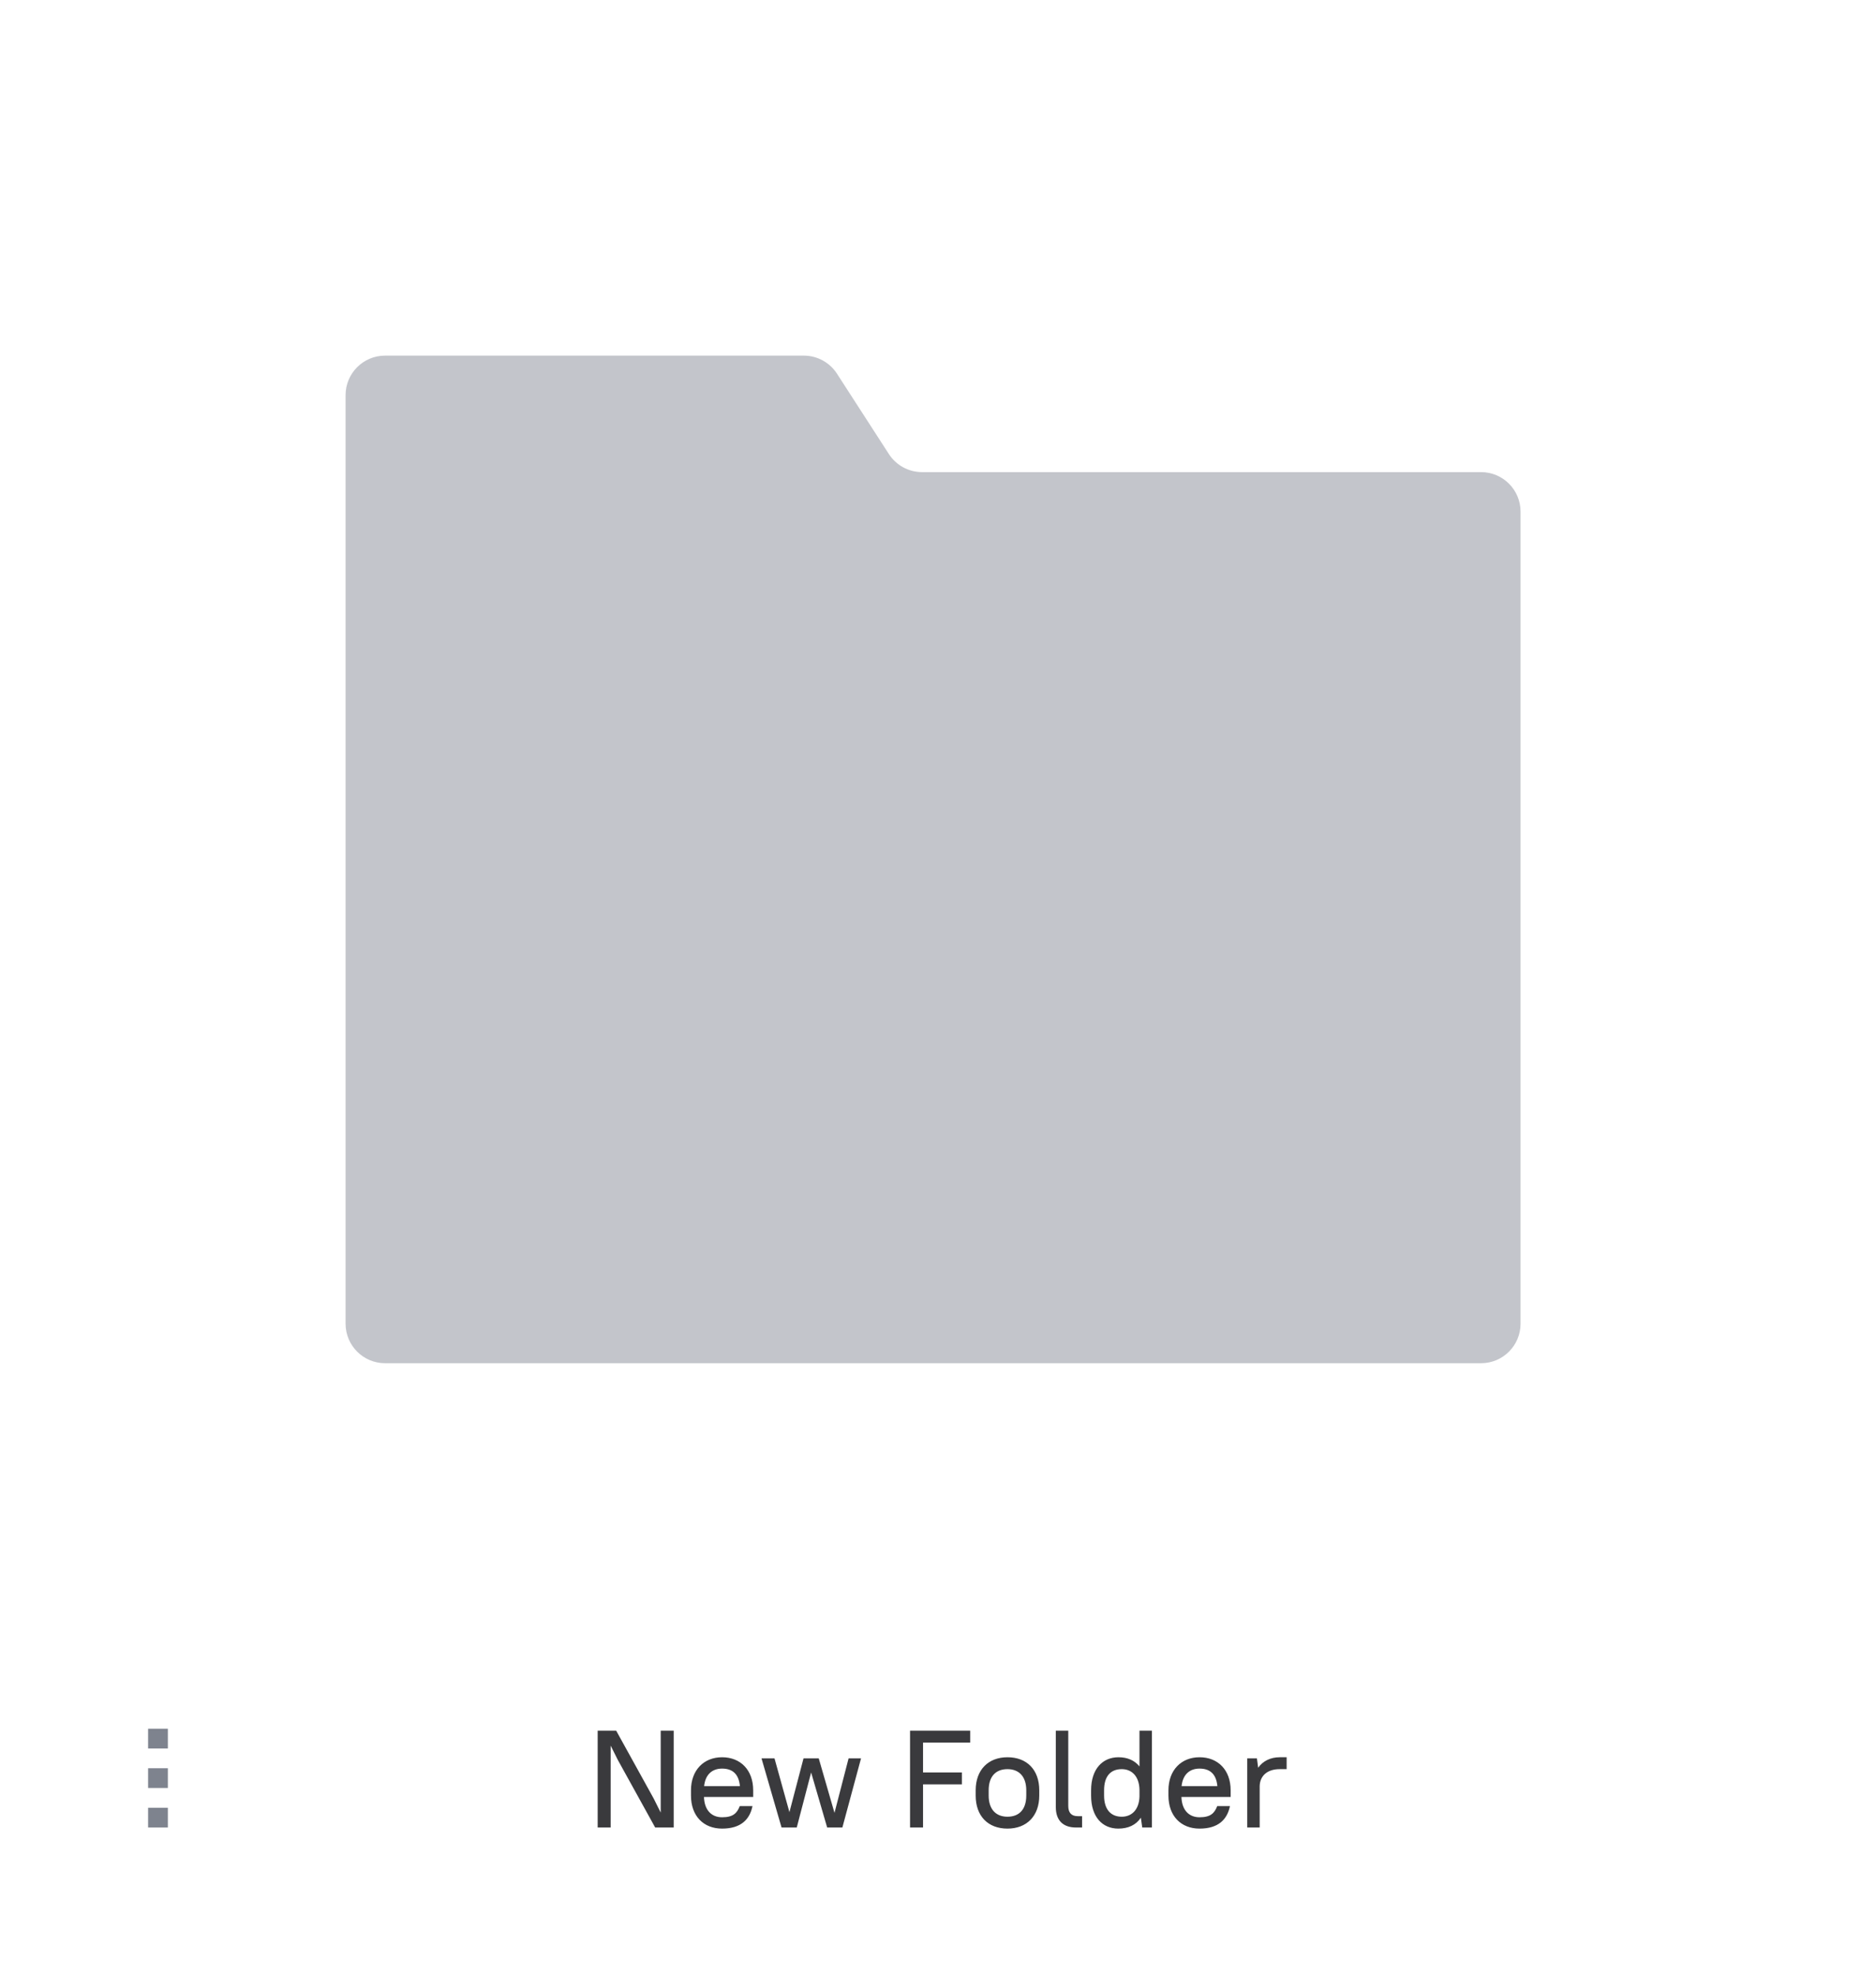 <svg width="190" height="200" viewBox="0 0 190 200" fill="none" xmlns="http://www.w3.org/2000/svg">
<path d="M154 134V51.793C154 49.584 152.209 47.793 150 47.793H93.385C92.027 47.793 90.762 47.104 90.025 45.964L84.768 37.829C84.031 36.689 82.766 36 81.409 36H39C36.791 36 35 37.791 35 40V134C35 136.209 36.791 138 39 138H150C152.209 138 154 136.209 154 134Z" fill="#C3C5CB"/>
<path d="M66.356 185H68.232V175.2H66.916V183.488L66.202 182.06L62.408 175.2H60.532V185H61.848V176.712L62.562 178.14L66.356 185ZM73.132 185.112C75.022 185.112 75.932 184.202 76.212 182.83H74.924C74.644 183.558 74.238 183.964 73.132 183.964C72.082 183.964 71.34 183.264 71.298 181.906H76.282V181.234C76.282 179.176 74.994 177.888 73.132 177.888C71.284 177.888 69.982 179.19 69.982 181.234V181.766C69.982 183.838 71.256 185.112 73.132 185.112ZM73.132 179.036C74.182 179.036 74.826 179.582 74.938 180.814H71.312C71.438 179.624 72.138 179.036 73.132 179.036ZM83.775 185H85.315L87.205 178H85.945L84.517 183.516L82.921 178H81.381L79.953 183.446L78.441 178H77.125L79.155 185H80.695L82.151 179.428L83.775 185ZM92.169 185H93.485V180.632H97.419V179.428H93.485V176.404H98.259V175.2H92.169V185ZM102.036 185.112C103.982 185.112 105.256 183.838 105.256 181.766V181.234C105.256 179.148 103.996 177.888 102.036 177.888C100.09 177.888 98.816 179.162 98.816 181.234V181.766C98.816 183.852 100.076 185.112 102.036 185.112ZM102.036 183.908C100.874 183.908 100.132 183.166 100.132 181.766V181.234C100.132 179.82 100.86 179.092 102.036 179.092C103.198 179.092 103.94 179.834 103.94 181.234V181.766C103.94 183.18 103.212 183.908 102.036 183.908ZM108.977 185H109.593V183.852H109.159C108.515 183.852 108.193 183.516 108.193 182.802V175.2H106.933V182.942C106.933 184.272 107.661 185 108.977 185ZM113.263 185.112C114.257 185.112 115.055 184.748 115.545 184.006L115.685 185H116.665V175.2H115.405V178.812C114.901 178.196 114.173 177.888 113.277 177.888C111.681 177.888 110.505 179.064 110.505 181.234V181.766C110.505 183.95 111.667 185.112 113.263 185.112ZM113.613 183.908C112.521 183.908 111.821 183.194 111.821 181.766V181.234C111.821 179.778 112.507 179.092 113.613 179.092C114.621 179.092 115.363 179.806 115.405 181.136V181.878C115.363 183.194 114.621 183.908 113.613 183.908ZM121.489 185.112C123.379 185.112 124.289 184.202 124.569 182.83H123.281C123.001 183.558 122.595 183.964 121.489 183.964C120.439 183.964 119.697 183.264 119.655 181.906H124.639V181.234C124.639 179.176 123.351 177.888 121.489 177.888C119.641 177.888 118.339 179.19 118.339 181.234V181.766C118.339 183.838 119.613 185.112 121.489 185.112ZM121.489 179.036C122.539 179.036 123.183 179.582 123.295 180.814H119.669C119.795 179.624 120.495 179.036 121.489 179.036ZM126.32 185H127.58V180.8C127.608 179.792 128.322 179.092 129.61 179.092H130.31V177.888H129.61C128.686 177.888 127.902 178.266 127.426 178.952L127.3 178H126.32V185Z" fill="#3A3A3D"/>
<path fill-rule="evenodd" clip-rule="evenodd" d="M15 175H17V177H15V175ZM15 179H17V181H15V179ZM17 183H15V185H17V183Z" fill="#7E838E"/>
</svg>
